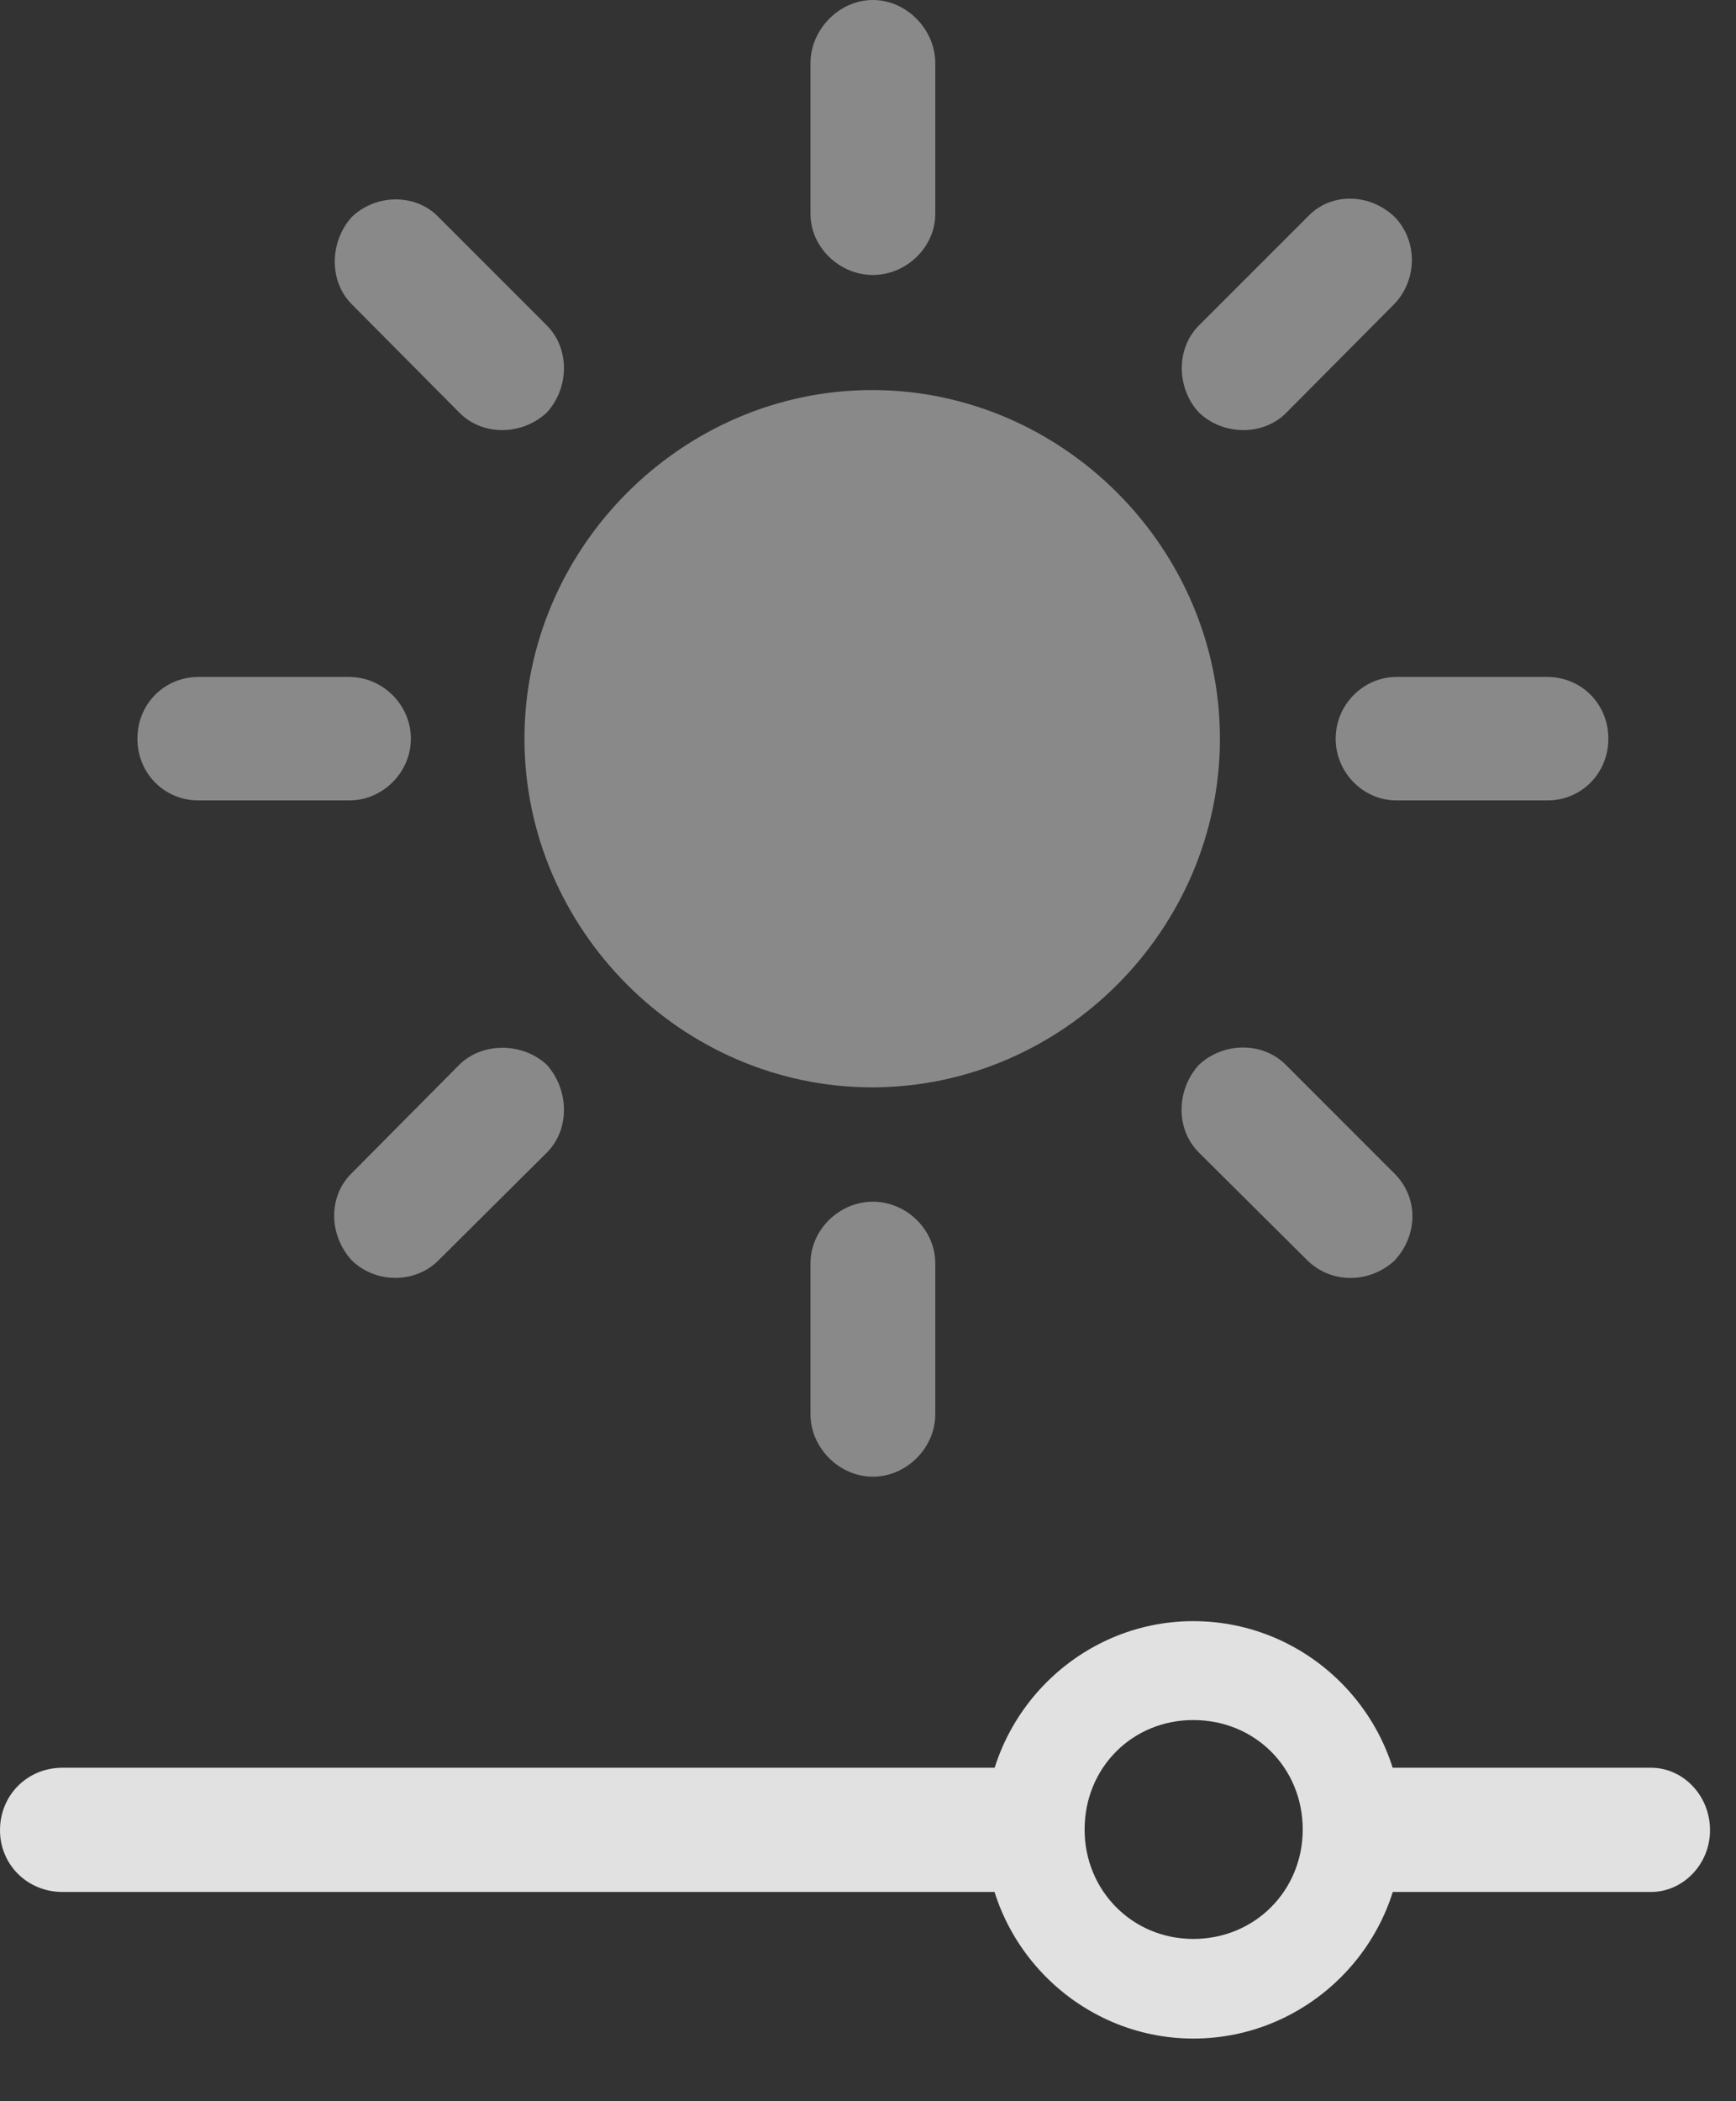 <?xml version="1.0" encoding="UTF-8"?>
<!--Generator: Apple Native CoreSVG 341-->
<!DOCTYPE svg
PUBLIC "-//W3C//DTD SVG 1.1//EN"
       "http://www.w3.org/Graphics/SVG/1.1/DTD/svg11.dtd">
<svg version="1.1" xmlns="http://www.w3.org/2000/svg" xmlns:xlink="http://www.w3.org/1999/xlink" viewBox="0 0 24.18 29.248">
 <rect x="0" y="0" width="24.18" height="29.248" fill="#333333" stroke="none"/>
 <g>
  <rect height="29.248" opacity="0" width="24.18" x="0" y="0"/>
  <path d="M16.621 28.379C18.223 28.379 19.531 27.07 19.531 25.479C19.531 23.877 18.223 22.568 16.621 22.568C15.029 22.568 13.721 23.877 13.721 25.479C13.721 27.07 15.029 28.379 16.621 28.379ZM16.621 26.992C15.771 26.992 15.107 26.318 15.107 25.469C15.107 24.609 15.771 23.945 16.621 23.945C17.48 23.945 18.145 24.609 18.145 25.469C18.145 26.318 17.48 26.992 16.621 26.992ZM14.609 24.609L0.869 24.609C0.381 24.609 0 24.99 0 25.479C0 25.957 0.381 26.338 0.869 26.338L14.609 26.338ZM22.998 24.609L18.779 24.609L18.779 26.338L22.998 26.338C23.438 26.338 23.818 25.957 23.818 25.479C23.818 24.99 23.438 24.609 22.998 24.609Z" fill="white" fill-opacity="0.85"/>
  <path d="M12.148 15.137C14.795 15.137 16.992 12.94 16.992 10.283C16.992 7.627 14.795 5.43 12.148 5.43C9.502 5.43 7.305 7.627 7.305 10.283C7.305 12.94 9.502 15.137 12.148 15.137ZM12.158 0C11.69 0 11.289 0.41 11.289 0.879L11.289 2.979C11.289 3.438 11.69 3.828 12.158 3.828C12.627 3.828 13.027 3.438 13.027 2.979L13.027 0.879C13.027 0.41 12.627 0 12.158 0ZM19.424 3.018C19.072 2.686 18.535 2.676 18.213 3.018L16.699 4.531C16.367 4.863 16.396 5.42 16.699 5.742C17.031 6.064 17.598 6.074 17.92 5.742L19.424 4.229C19.746 3.887 19.746 3.35 19.424 3.018ZM22.402 10.283C22.402 9.795 22.021 9.424 21.553 9.424L19.453 9.424C18.984 9.424 18.604 9.814 18.604 10.283C18.604 10.752 18.984 11.143 19.453 11.143L21.553 11.143C22.021 11.143 22.402 10.771 22.402 10.283ZM19.424 17.549C19.756 17.188 19.756 16.67 19.424 16.338L17.91 14.824C17.578 14.492 17.031 14.512 16.699 14.824C16.387 15.166 16.367 15.713 16.699 16.045L18.213 17.549C18.545 17.871 19.072 17.871 19.424 17.549ZM12.158 20.557C12.627 20.557 13.027 20.156 13.027 19.688L13.027 17.588C13.027 17.119 12.627 16.729 12.158 16.729C11.69 16.729 11.289 17.119 11.289 17.588L11.289 19.688C11.289 20.156 11.69 20.557 12.158 20.557ZM4.893 17.539C5.225 17.871 5.781 17.871 6.104 17.549L7.617 16.045C7.939 15.723 7.93 15.176 7.617 14.824C7.285 14.512 6.719 14.502 6.396 14.824L4.893 16.338C4.57 16.66 4.58 17.188 4.893 17.539ZM1.914 10.283C1.914 10.771 2.295 11.143 2.764 11.143L4.863 11.143C5.332 11.143 5.723 10.752 5.723 10.283C5.723 9.814 5.332 9.424 4.863 9.424L2.764 9.424C2.295 9.424 1.914 9.795 1.914 10.283ZM4.902 3.018C4.6 3.35 4.57 3.896 4.893 4.229L6.396 5.742C6.719 6.074 7.275 6.064 7.617 5.742C7.93 5.4 7.939 4.854 7.617 4.531L6.104 3.018C5.791 2.695 5.244 2.695 4.902 3.018Z" fill="white" fill-opacity="0.425"/>
 </g>
</svg>
